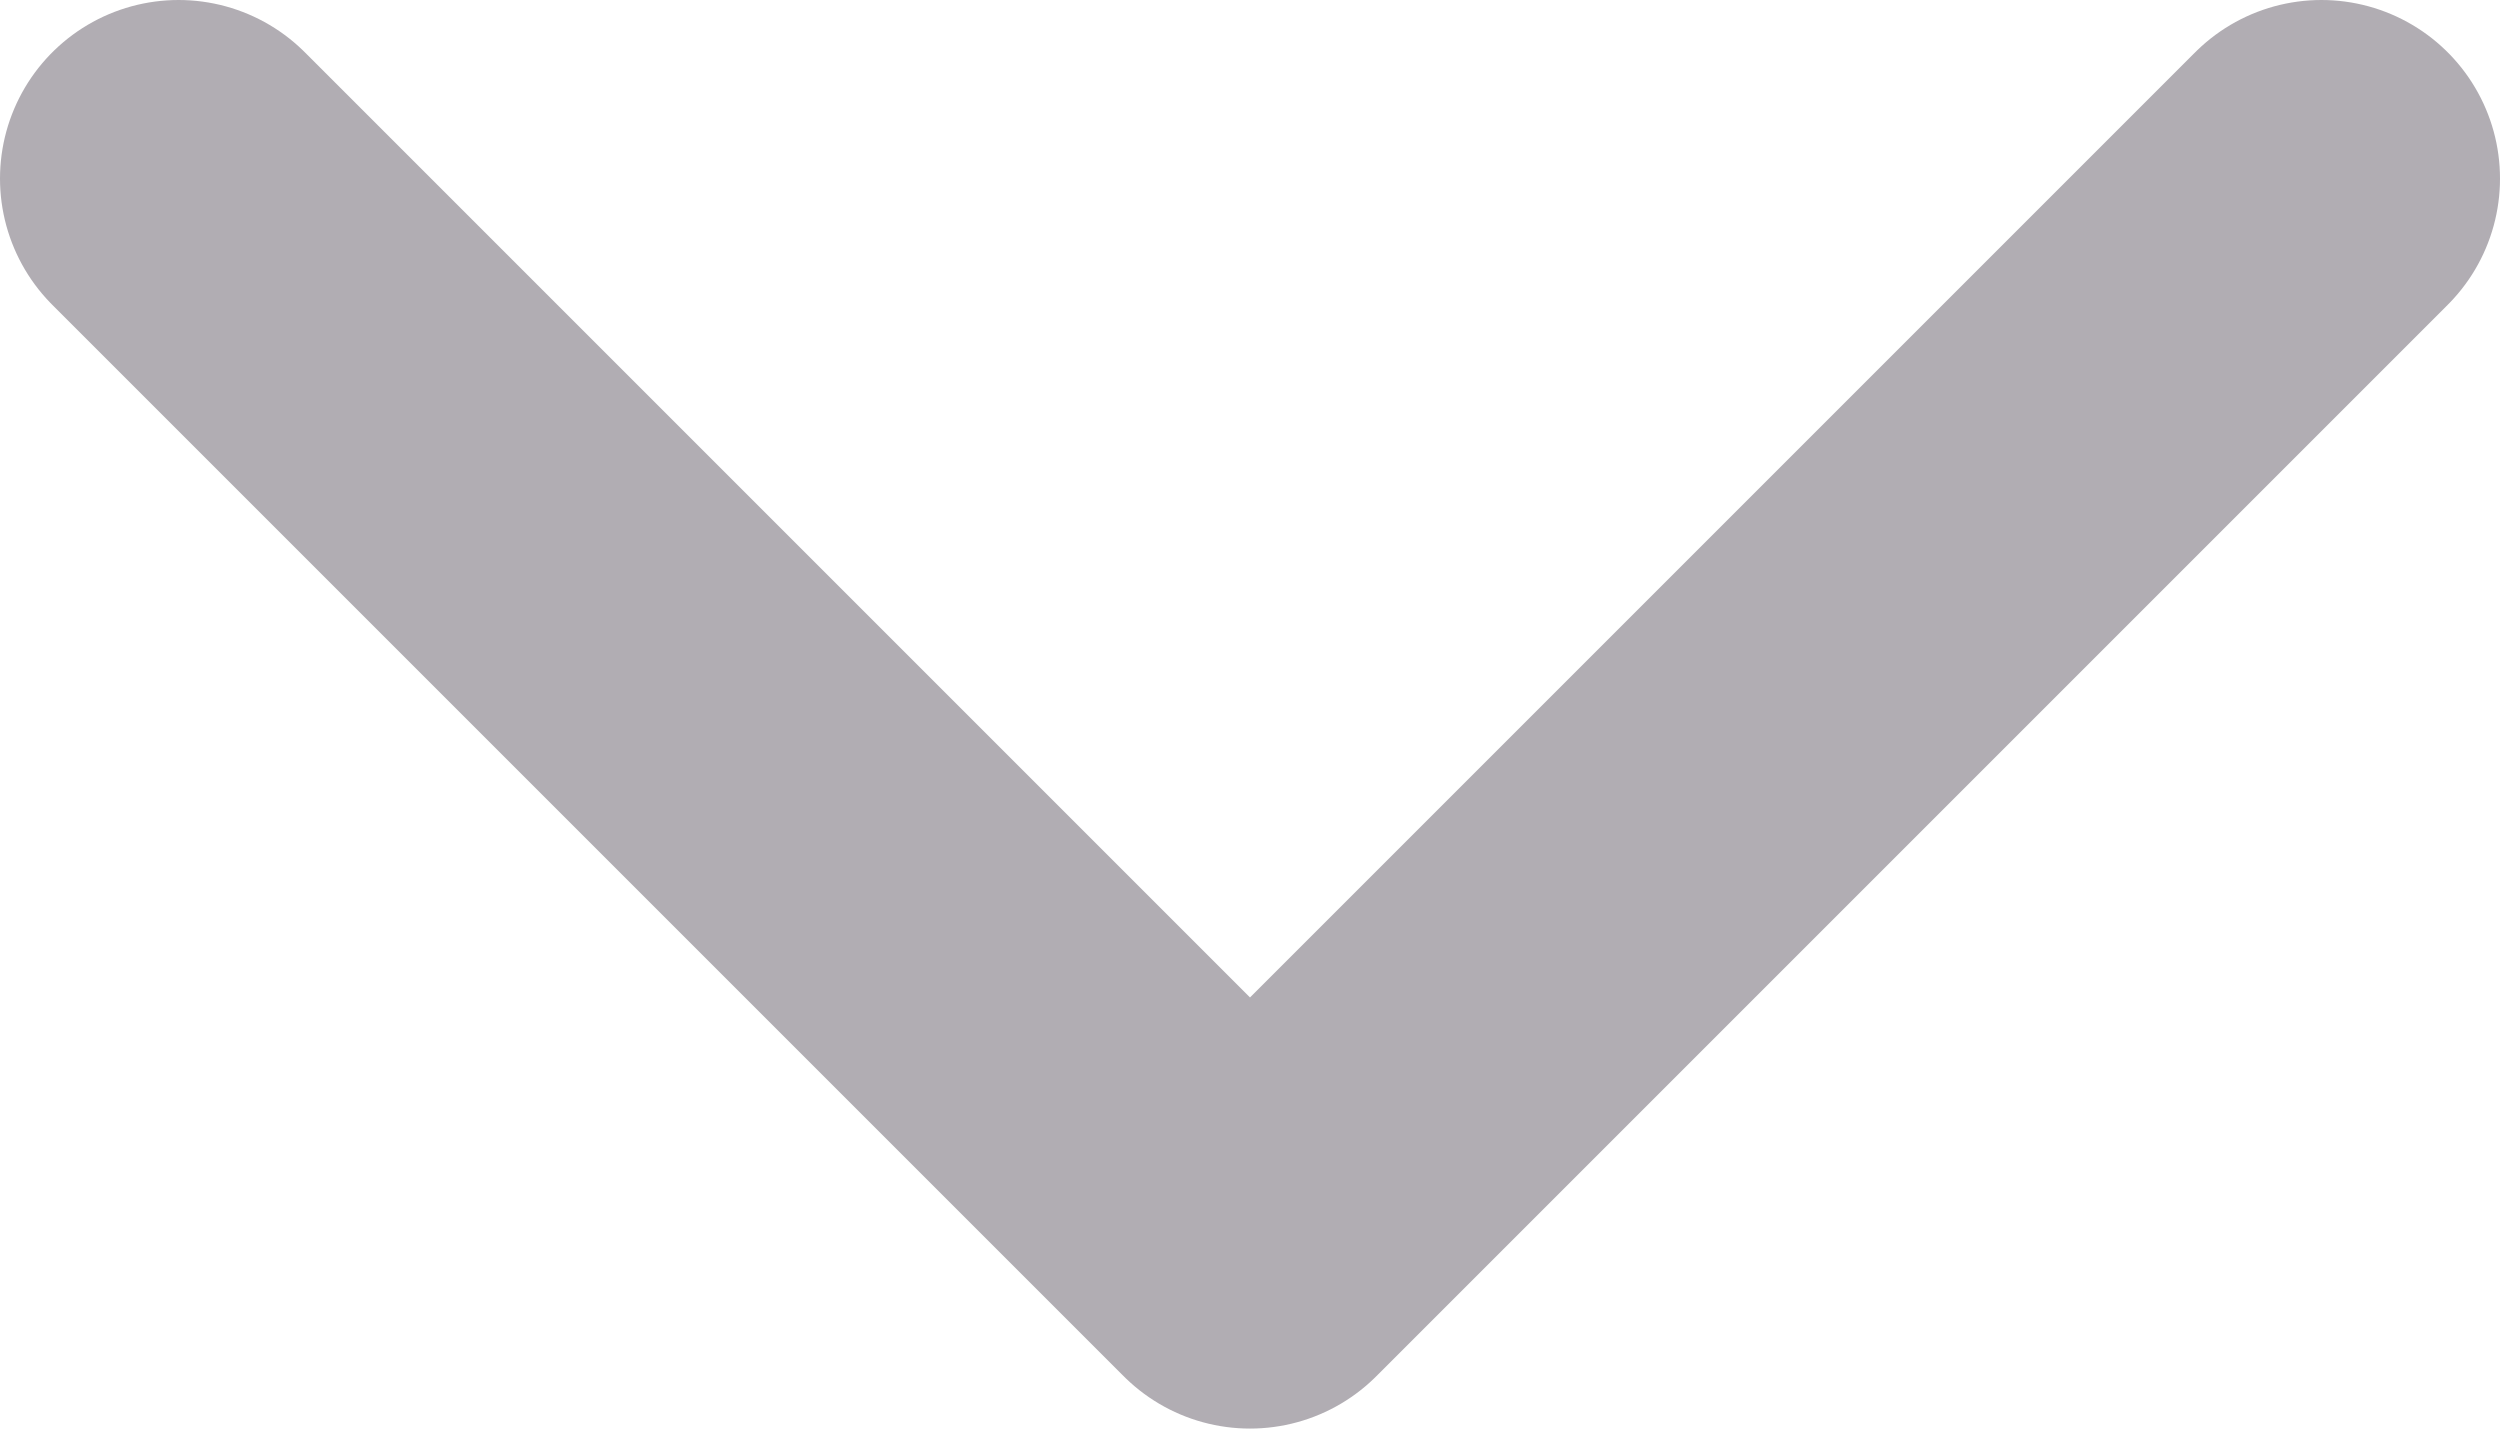 <svg width="14" height="8" viewBox="0 0 14 8" fill="none" xmlns="http://www.w3.org/2000/svg">
<path d="M1 1L7 7L13 1" stroke="#B1ADB3" stroke-width="2" stroke-linecap="round" stroke-linejoin="round"/>
</svg>
